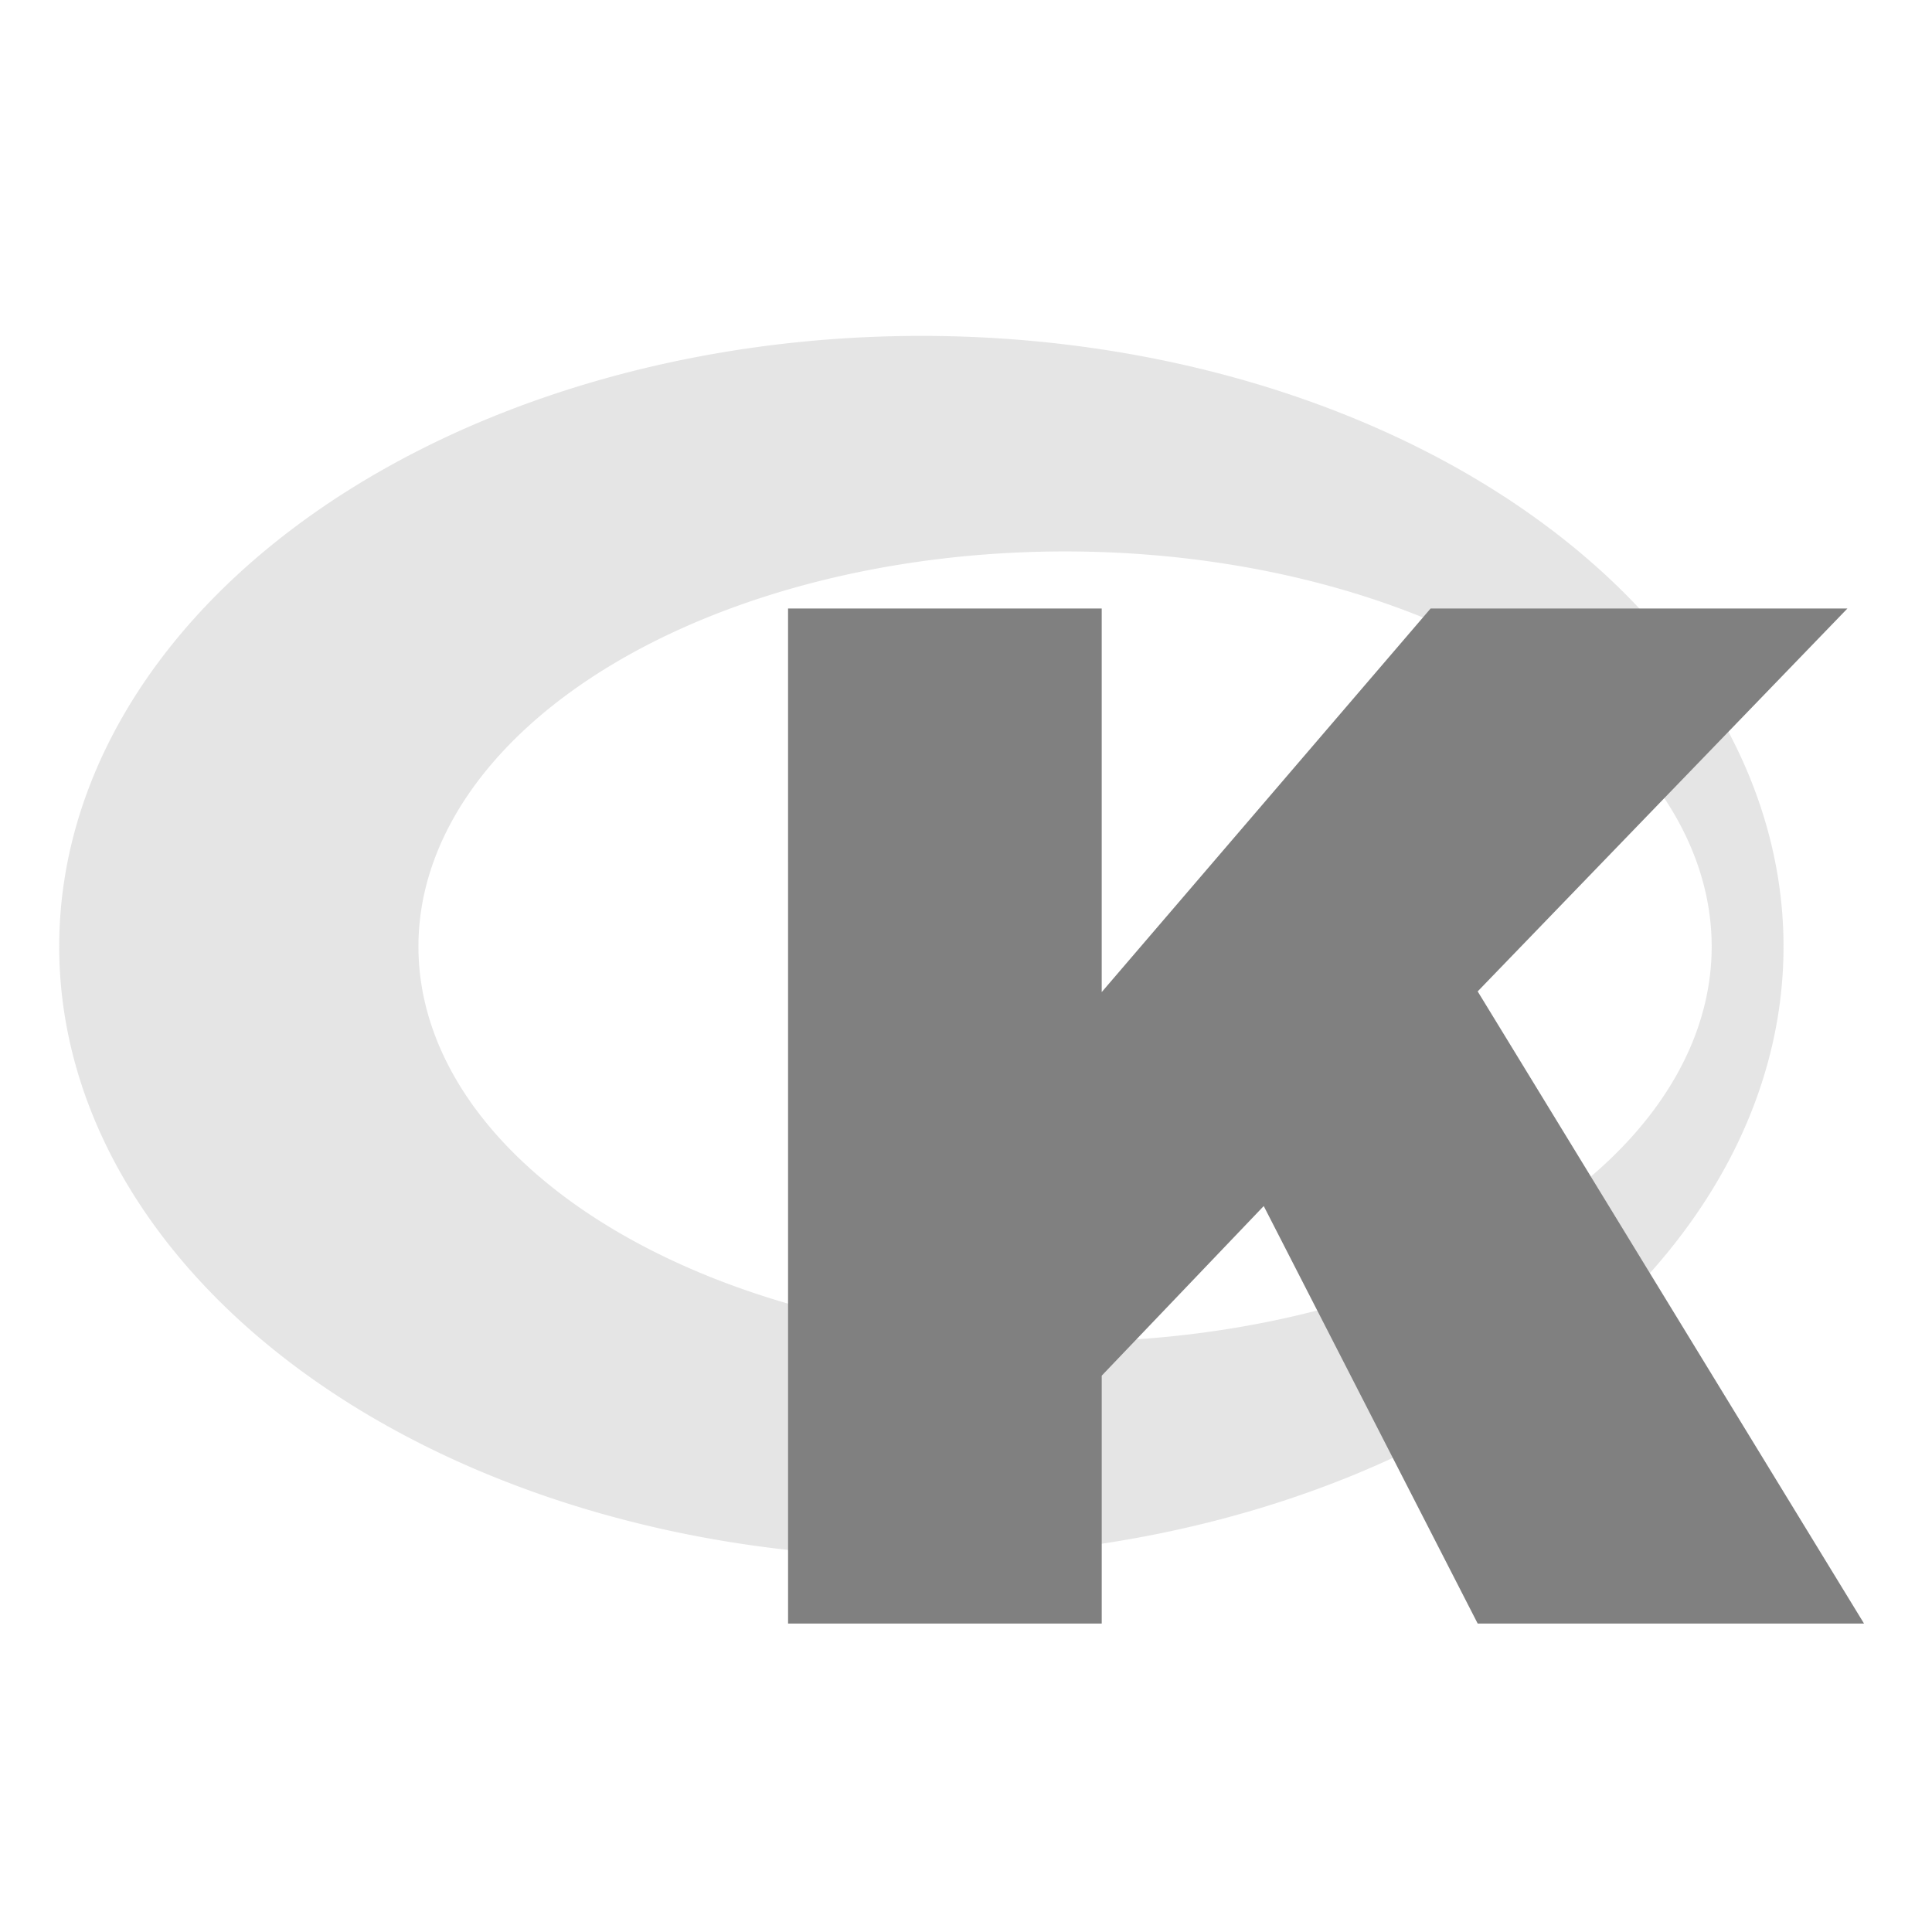 <svg xmlns="http://www.w3.org/2000/svg" width="16" height="16" version="1.1">
 <g transform="matrix(0.084,0,0,0.084,-2.209,-0.845)" style="fill:#808080">
  <path d="m 117.135,43.175 a 85,60.208 0 0 0 -85,60.208 85,60.208 0 0 0 85,60.208 85,60.208 0 0 0 85,-60.208 85,60.208 0 0 0 -85,-60.208 z m 14.167,21.25 A 63.75,38.958 0 0 1 195.052,103.384 63.75,38.958 0 0 1 131.302,142.342 63.75,38.958 0 0 1 67.552,103.384 63.75,38.958 0 0 1 131.302,64.425 Z" style="opacity:0.2;fill:#808080"/>
 </g>
 <g transform="matrix(0.084,0,0,0.084,-3.124,-2.463)" style="font-size:139.801px;line-height:1.25;letter-spacing:0px;word-spacing:0px;fill:#808080">
  <path d="m 114.885,89.315 h 30.923 v 37.817 l 32.425,-37.817 h 41.094 l -36.452,37.749 38.09,62.323 h -38.09 l -21.093,-41.162 -15.973,16.724 v 24.438 h -30.923 z" style="fill:#808080"/>
 </g>
</svg>
